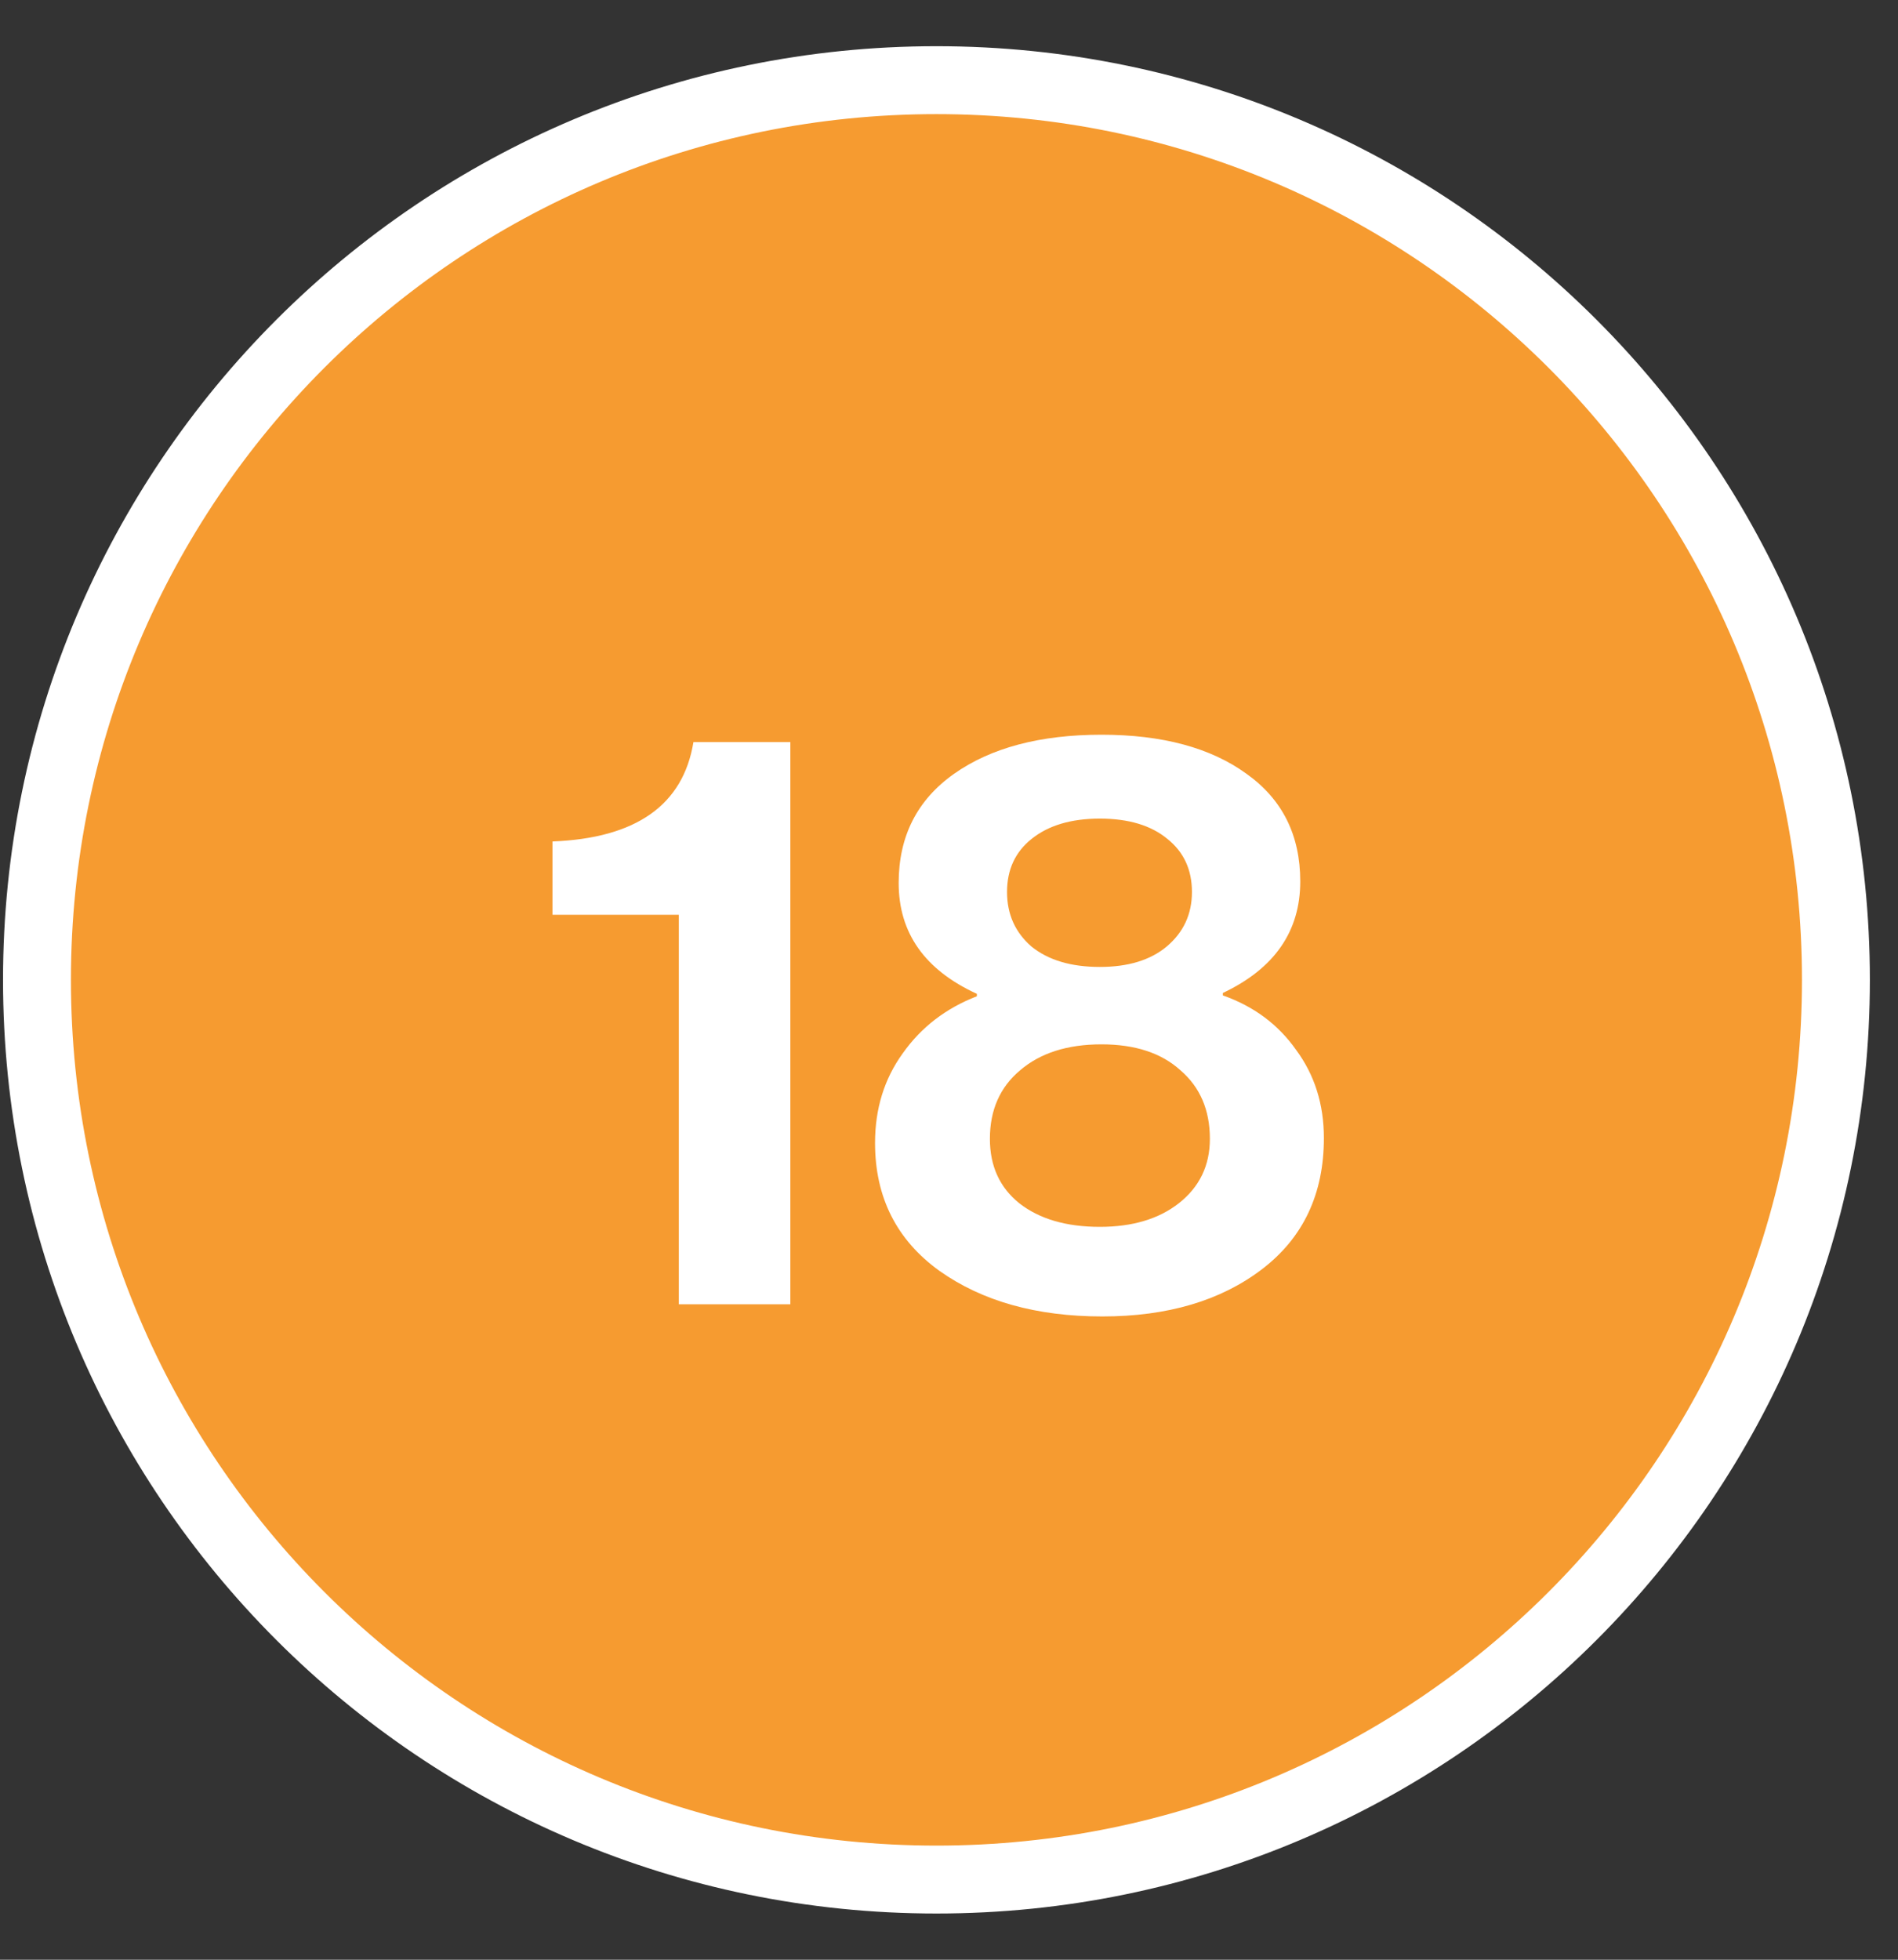 <svg width="31" height="32" viewBox="0 0 31 32" fill="none" xmlns="http://www.w3.org/2000/svg">
<rect x="0" y="0" width="31" height="32" fill="#333333" stroke="none"/>
<path d="M29.986 16C29.986 24.114 23.409 30.691 15.295 30.691C7.181 30.691 0.604 24.114 0.604 16C0.604 7.887 7.181 1.309 15.295 1.309C23.409 1.309 29.986 7.887 29.986 16Z" fill="#F69B30" stroke="white" stroke-width="1.109"/>
<path d="M11.087 21.297V14.937H9.024V13.74C10.39 13.687 11.158 13.145 11.326 12.117H12.909V21.297H11.087ZM18.004 21.496C16.931 21.496 16.044 21.248 15.343 20.751C14.643 20.246 14.292 19.549 14.292 18.663C14.292 18.104 14.443 17.616 14.745 17.199C15.046 16.773 15.45 16.463 15.955 16.268V16.228C15.104 15.837 14.678 15.234 14.678 14.418C14.678 13.655 14.98 13.061 15.583 12.635C16.186 12.21 16.989 11.997 17.991 11.997C18.984 11.997 19.774 12.21 20.359 12.635C20.945 13.052 21.237 13.638 21.237 14.392C21.237 15.208 20.816 15.815 19.973 16.214V16.254C20.479 16.432 20.878 16.729 21.171 17.146C21.472 17.554 21.623 18.033 21.623 18.583C21.623 19.496 21.286 20.21 20.612 20.725C19.938 21.239 19.069 21.496 18.004 21.496ZM17.964 20.033C18.497 20.033 18.927 19.904 19.255 19.647C19.592 19.381 19.761 19.031 19.761 18.596C19.761 18.126 19.601 17.753 19.282 17.478C18.971 17.195 18.541 17.053 17.991 17.053C17.432 17.053 16.989 17.195 16.66 17.478C16.332 17.753 16.168 18.126 16.168 18.596C16.168 19.04 16.328 19.39 16.647 19.647C16.975 19.904 17.414 20.033 17.964 20.033ZM17.964 15.789C18.425 15.789 18.789 15.678 19.055 15.456C19.33 15.225 19.468 14.928 19.468 14.565C19.468 14.201 19.335 13.913 19.069 13.7C18.802 13.478 18.434 13.367 17.964 13.367C17.494 13.367 17.122 13.478 16.847 13.7C16.581 13.913 16.448 14.201 16.448 14.565C16.448 14.928 16.581 15.225 16.847 15.456C17.122 15.678 17.494 15.789 17.964 15.789Z" fill="white"/>
</svg>
